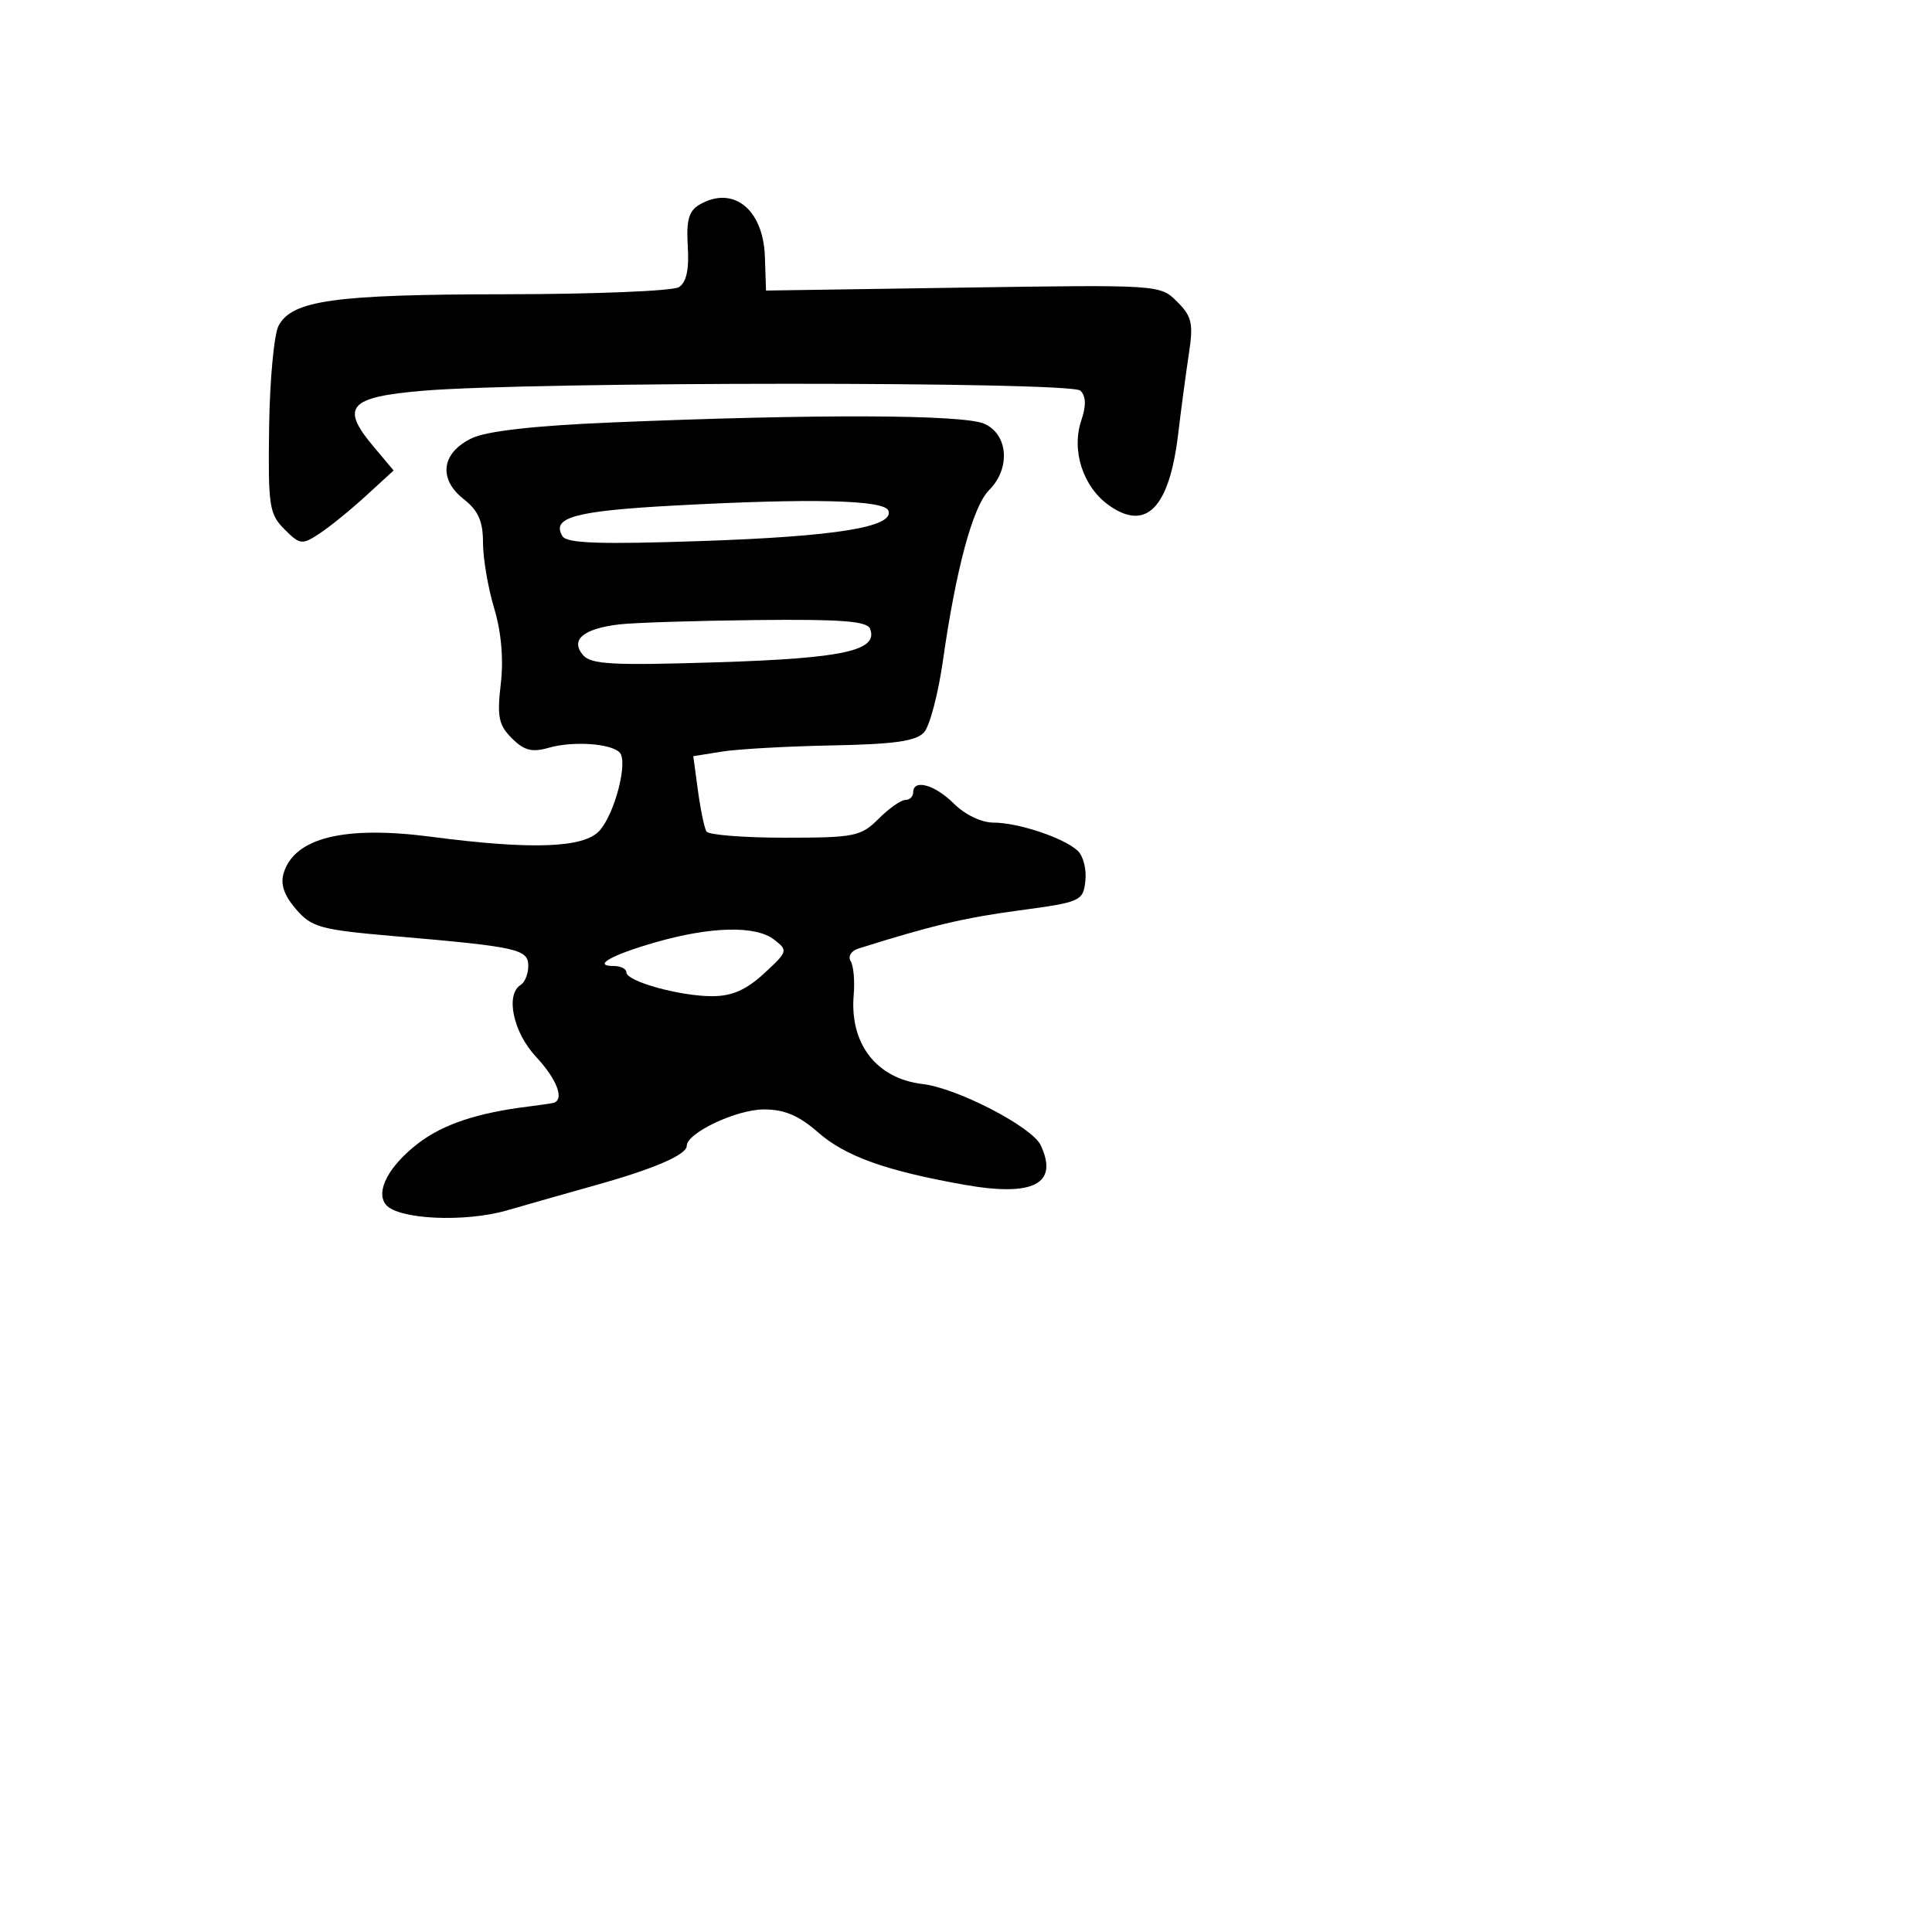 <svg xmlns="http://www.w3.org/2000/svg" width="256" height="256" viewBox="0 0 256 256" version="1.1">
	<path d="M 92.680 27.119 C 91.271 27.939, 90.922 29.189, 91.135 32.653 C 91.324 35.720, 90.952 37.418, 89.955 38.049 C 89.155 38.555, 78.825 38.979, 67 38.990 C 44.331 39.012, 38.719 39.788, 36.921 43.147 C 36.315 44.280, 35.747 50.322, 35.659 56.572 C 35.513 67.039, 35.673 68.111, 37.685 70.126 C 39.744 72.188, 40.013 72.222, 42.328 70.705 C 43.680 69.819, 46.445 67.575, 48.472 65.717 L 52.158 62.341 49.503 59.185 C 45.064 53.911, 46.206 52.612, 56.011 51.780 C 70.491 50.551, 141.939 50.539, 143.165 51.765 C 143.900 52.500, 143.939 53.758, 143.288 55.674 C 141.930 59.667, 143.489 64.500, 146.923 66.945 C 151.872 70.469, 154.943 67.313, 156.114 57.500 C 156.507 54.200, 157.147 49.416, 157.534 46.870 C 158.145 42.858, 157.937 41.937, 155.979 39.979 C 153.727 37.727, 153.633 37.721, 127.610 38.110 L 101.500 38.500 101.354 34.043 C 101.146 27.713, 97.147 24.521, 92.680 27.119 M 81 55.980 C 70.742 56.410, 64.485 57.118, 62.500 58.074 C 58.497 60.002, 58.035 63.453, 61.424 66.119 C 63.378 67.656, 64 69.055, 64 71.914 C 64 73.986, 64.665 77.891, 65.478 80.591 C 66.428 83.746, 66.742 87.332, 66.355 90.627 C 65.846 94.964, 66.072 96.072, 67.823 97.823 C 69.449 99.449, 70.493 99.719, 72.703 99.085 C 75.892 98.171, 80.897 98.497, 82.098 99.698 C 83.262 100.862, 81.476 107.817, 79.434 110.073 C 77.352 112.373, 70.467 112.620, 57.113 110.873 C 45.653 109.374, 39.052 110.990, 37.598 115.652 C 37.132 117.146, 37.626 118.616, 39.214 120.461 C 41.311 122.898, 42.411 123.197, 52.500 124.067 C 68.571 125.453, 70 125.773, 70 127.986 C 70 129.029, 69.550 130.160, 69 130.500 C 66.941 131.773, 67.995 136.784, 71 140 C 73.859 143.060, 74.867 145.819, 73.250 146.157 C 72.838 146.243, 71.375 146.452, 70 146.623 C 63.272 147.456, 58.731 148.968, 55.456 151.466 C 51.532 154.459, 49.720 157.865, 51.123 159.612 C 52.711 161.590, 61.579 162.008, 67.225 160.370 C 70.126 159.529, 75.425 158.022, 79 157.021 C 86.698 154.867, 91 153.004, 91 151.825 C 91 150.118, 97.592 147.007, 101.215 147.004 C 103.928 147.001, 105.861 147.817, 108.380 150.029 C 112.013 153.219, 117.386 155.145, 127.797 156.989 C 136.951 158.611, 140.306 156.866, 137.894 151.738 C 136.756 149.319, 126.824 144.173, 122.268 143.643 C 116.138 142.929, 112.562 138.308, 113.120 131.825 C 113.279 129.980, 113.097 127.966, 112.716 127.349 C 112.330 126.725, 112.793 125.985, 113.761 125.681 C 123.498 122.621, 127.706 121.623, 135 120.642 C 143.208 119.539, 143.511 119.405, 143.817 116.745 C 143.991 115.230, 143.541 113.430, 142.817 112.745 C 141.008 111.035, 134.932 109, 131.634 109 C 130.061 109, 127.852 107.943, 126.409 106.500 C 123.877 103.968, 121 103.170, 121 105 C 121 105.550, 120.530 106, 119.955 106 C 119.380 106, 117.784 107.125, 116.409 108.500 C 114.079 110.830, 113.235 111, 104.014 111 C 98.571 111, 93.890 110.631, 93.612 110.181 C 93.333 109.730, 92.826 107.300, 92.484 104.780 L 91.863 100.199 95.681 99.588 C 97.782 99.252, 104.356 98.885, 110.292 98.771 C 118.531 98.613, 121.407 98.202, 122.448 97.032 C 123.199 96.190, 124.325 91.900, 124.950 87.500 C 126.681 75.333, 128.915 67.085, 131.062 64.938 C 133.917 62.083, 133.606 57.597, 130.453 56.161 C 127.713 54.912, 108.189 54.841, 81 55.980 M 89.190 66.997 C 76.158 67.705, 73.004 68.579, 74.536 71.058 C 75.116 71.997, 79.494 72.148, 92.899 71.693 C 110.751 71.086, 118.446 69.844, 117.732 67.686 C 117.251 66.232, 107.580 65.998, 89.190 66.997 M 82.004 82.742 C 77.290 83.310, 75.562 84.768, 77.225 86.772 C 78.280 88.043, 81.065 88.197, 95.064 87.756 C 111.781 87.230, 116.404 86.216, 115.293 83.322 C 114.901 82.299, 111.474 82.036, 100.143 82.160 C 92.089 82.248, 83.927 82.510, 82.004 82.742 M 86.832 124.868 C 80.964 126.557, 78.431 128, 81.333 128 C 82.250 128, 83 128.379, 83 128.842 C 83 130.036, 90.058 132, 94.350 132 C 96.981 132, 98.860 131.180, 101.234 128.994 C 104.405 126.076, 104.444 125.945, 102.559 124.494 C 100.119 122.616, 94.164 122.757, 86.832 124.868" stroke="none" fill="black" fill-rule="evenodd"/>
</svg>